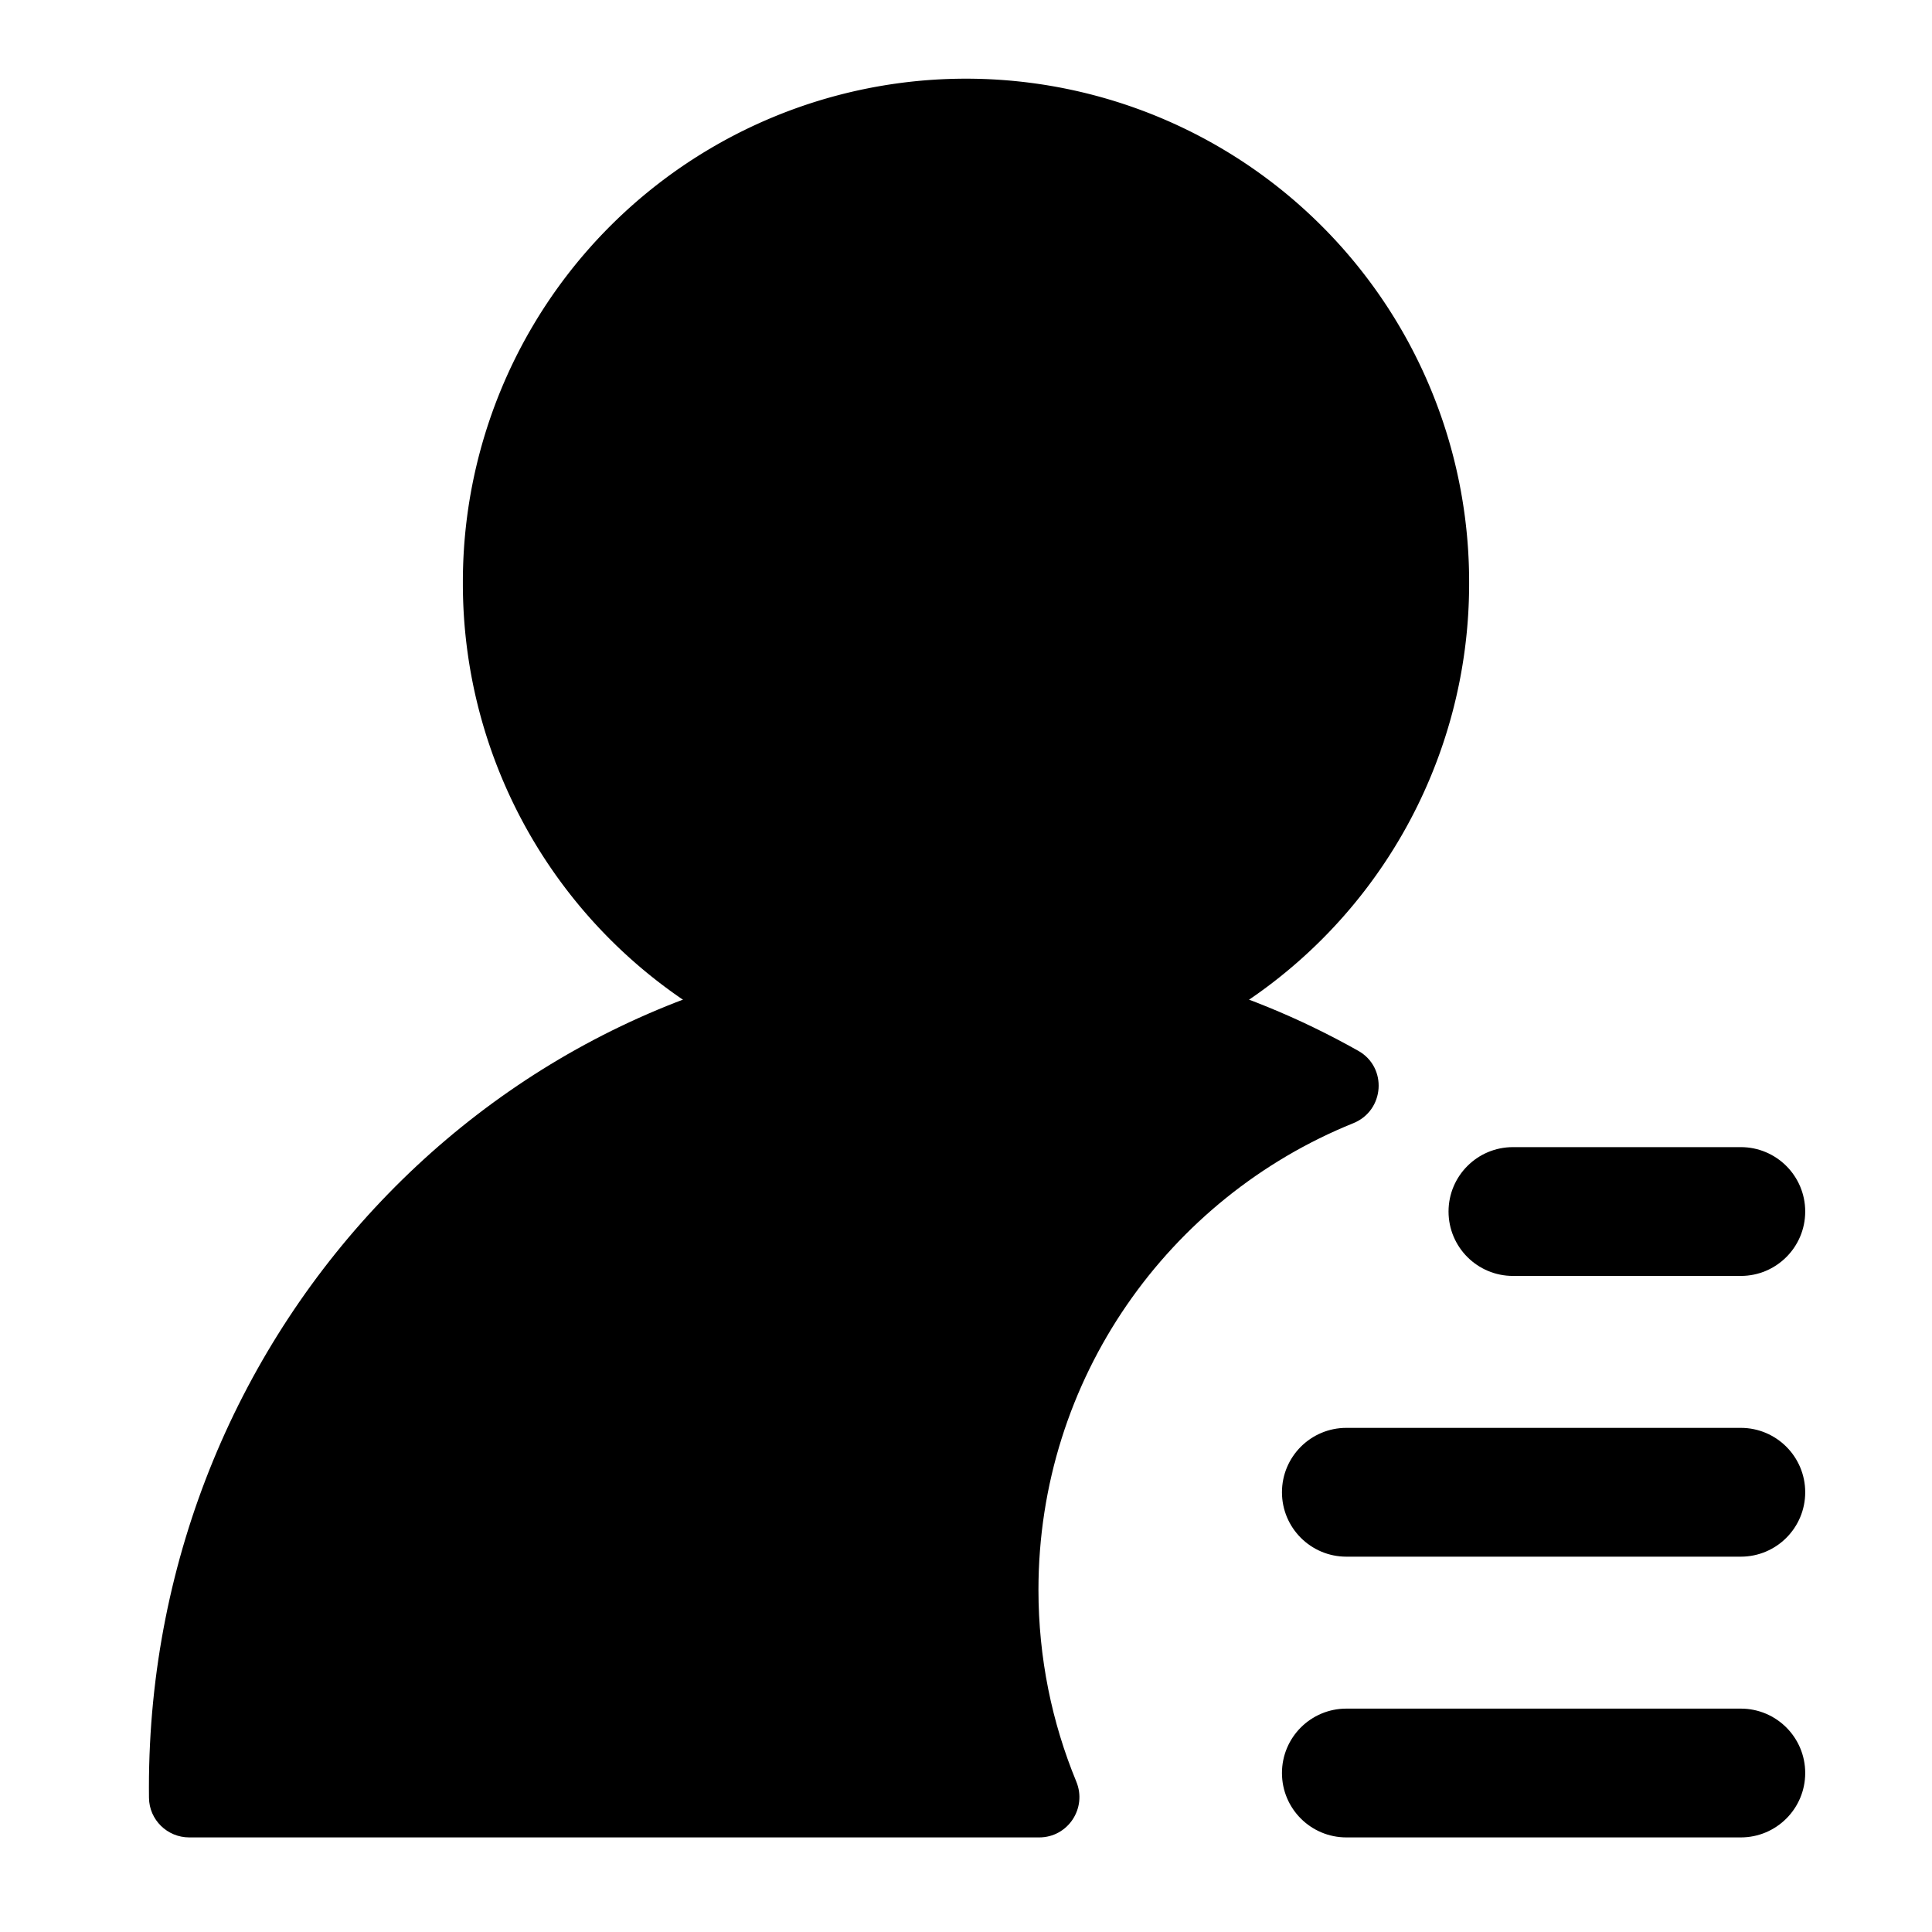 <svg t="1689670152457" class="icon" viewBox="0 0 1024 1024" version="1.1" xmlns="http://www.w3.org/2000/svg" p-id="2143" width="200" height="200"><path d="M512 308.885m-266.667 0a266.667 266.667 0 1 0 533.333 0 266.667 266.667 0 1 0-533.333 0Z" p-id="2144"></path><path d="M922.667 676.267H801.888c-18.848 0-34.133-15.285-34.133-34.133s15.285-34.133 34.133-34.133H922.667c18.848 0 34.133 15.285 34.133 34.133s-15.285 34.133-34.133 34.133zM922.667 825.067H713.6c-18.848 0-34.133-15.285-34.133-34.133s15.285-34.133 34.133-34.133h209.067c18.848 0 34.133 15.285 34.133 34.133s-15.285 34.133-34.133 34.133zM922.667 973.867H713.6c-18.848 0-34.133-15.285-34.133-34.133s15.285-34.133 34.133-34.133h209.067c18.848 0 34.133 15.285 34.133 34.133s-15.285 34.133-34.133 34.133zM550.4 842.667c0-111.989 69.045-207.851 166.88-247.349 16.597-6.699 18.219-29.589 2.624-38.368C658.197 522.176 587.349 502.4 512 502.4c-239.179 0-433.067 199.211-433.067 444.96 0 1.856 0.011 3.701 0.032 5.547 0.139 11.637 9.696 20.96 21.333 20.96h450.496c15.243 0 25.483-15.488 19.669-29.579C557.536 912.971 550.4 878.656 550.4 842.667z" p-id="2145"></path></svg>